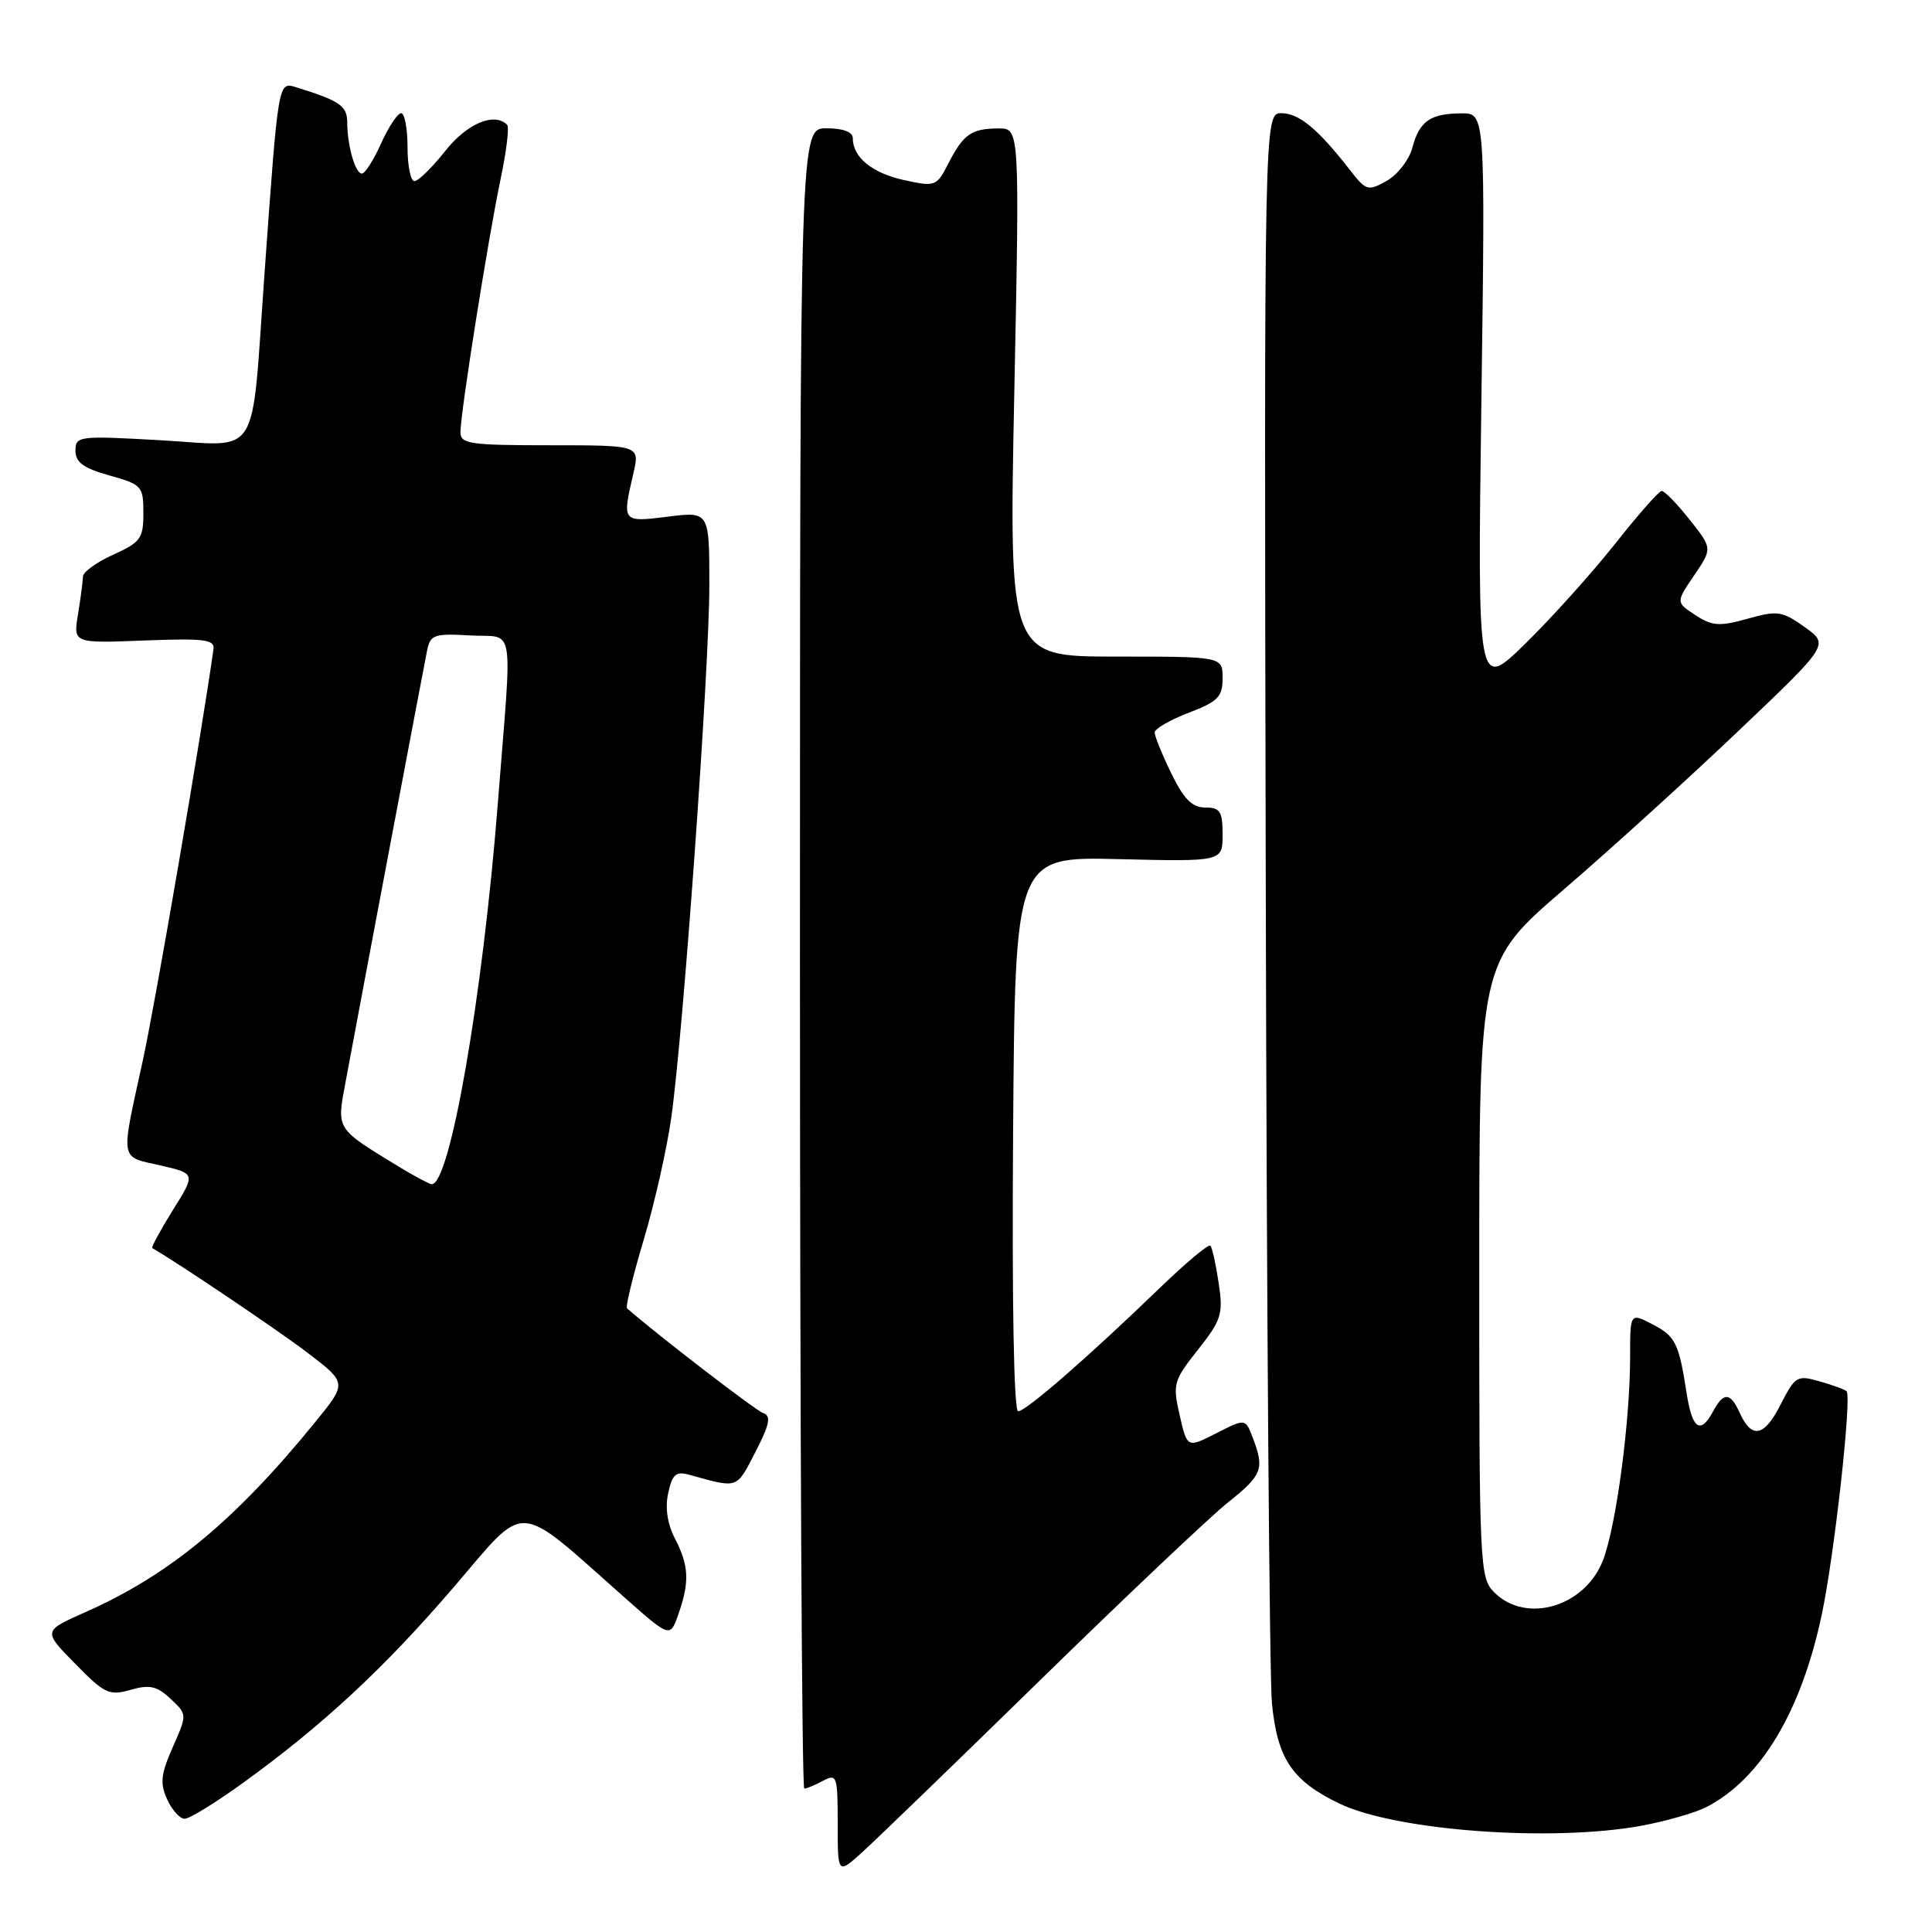<?xml version="1.0" encoding="UTF-8" standalone="no"?>
<!DOCTYPE svg PUBLIC "-//W3C//DTD SVG 1.1//EN" "http://www.w3.org/Graphics/SVG/1.1/DTD/svg11.dtd" >
<svg xmlns="http://www.w3.org/2000/svg" xmlns:xlink="http://www.w3.org/1999/xlink" version="1.1" viewBox="0 0 256 256">
 <g >
 <path fill="currentColor"
d=" M 137.99 222.47 C 149.27 211.45 160.41 200.91 162.75 199.05 C 167.26 195.46 167.57 194.64 166.01 190.54 C 165.03 187.94 165.03 187.94 161.17 189.91 C 157.31 191.88 157.31 191.88 156.31 187.52 C 155.37 183.39 155.49 182.94 158.74 178.84 C 161.85 174.90 162.10 174.13 161.48 170.01 C 161.11 167.53 160.62 165.30 160.38 165.06 C 160.14 164.81 157.15 167.32 153.72 170.62 C 144.26 179.76 135.95 187.00 134.91 187.00 C 134.34 187.00 134.08 172.48 134.24 150.25 C 134.50 113.50 134.50 113.50 148.25 113.84 C 162.00 114.17 162.00 114.17 162.00 110.59 C 162.00 107.51 161.67 107.00 159.70 107.00 C 157.96 107.00 156.86 105.89 155.20 102.47 C 153.99 99.98 153.00 97.55 153.00 97.06 C 153.00 96.57 155.03 95.39 157.50 94.45 C 161.39 92.96 162.00 92.34 162.00 89.86 C 162.00 87.00 162.00 87.00 147.85 87.00 C 133.69 87.00 133.69 87.00 134.40 52.00 C 135.11 17.00 135.11 17.00 132.31 17.02 C 128.72 17.03 127.65 17.78 125.67 21.65 C 124.10 24.71 123.94 24.77 119.78 23.86 C 115.55 22.93 113.00 20.84 113.00 18.31 C 113.00 17.48 111.72 17.00 109.50 17.00 C 106.00 17.00 106.00 17.00 106.00 127.00 C 106.00 187.50 106.25 237.00 106.57 237.00 C 106.88 237.00 108.00 236.53 109.07 235.96 C 110.89 234.99 111.00 235.32 111.00 241.65 C 111.00 248.37 111.00 248.37 114.24 245.44 C 116.03 243.82 126.72 233.49 137.99 222.47 Z  M 217.55 241.91 C 220.80 241.31 224.66 240.19 226.12 239.44 C 233.32 235.71 238.65 226.84 241.38 214.00 C 243.05 206.20 245.40 185.07 244.68 184.35 C 244.46 184.12 242.85 183.53 241.12 183.04 C 238.13 182.18 237.87 182.33 235.93 186.13 C 233.76 190.40 232.11 190.72 230.51 187.19 C 229.29 184.47 228.38 184.43 227.00 187.00 C 225.34 190.10 224.24 189.39 223.51 184.75 C 222.46 177.94 222.02 177.06 218.93 175.46 C 216.00 173.95 216.00 173.95 216.00 179.75 C 216.00 188.23 214.20 201.88 212.46 206.60 C 210.15 212.86 202.26 215.26 198.00 211.00 C 196.07 209.07 196.00 207.67 196.01 168.25 C 196.01 127.50 196.01 127.50 207.26 117.82 C 213.44 112.50 223.87 103.03 230.44 96.77 C 242.38 85.41 242.38 85.41 239.13 83.09 C 236.14 80.96 235.52 80.87 231.55 81.99 C 227.83 83.03 226.87 82.96 224.64 81.50 C 222.06 79.81 222.06 79.81 224.48 76.24 C 226.91 72.67 226.91 72.67 223.87 68.84 C 222.20 66.73 220.53 65.02 220.17 65.05 C 219.80 65.08 217.03 68.24 214.00 72.07 C 210.97 75.89 205.64 81.83 202.14 85.26 C 195.77 91.50 195.77 91.50 196.29 53.25 C 196.81 15.00 196.81 15.00 193.66 15.02 C 189.52 15.04 188.08 16.04 187.14 19.59 C 186.71 21.19 185.18 23.16 183.74 23.97 C 181.26 25.36 181.01 25.29 178.83 22.47 C 174.64 17.09 172.12 15.00 169.80 15.00 C 167.50 15.00 167.50 15.00 167.72 117.25 C 167.84 173.49 168.21 222.29 168.54 225.71 C 169.26 233.05 171.21 235.95 177.43 238.96 C 184.92 242.59 205.63 244.11 217.55 241.91 Z  M 32.05 236.35 C 42.66 228.70 50.85 221.11 60.11 210.32 C 69.98 198.82 68.09 198.70 82.85 211.76 C 88.80 217.02 88.80 217.02 89.90 213.86 C 91.39 209.60 91.29 207.45 89.44 203.88 C 88.43 201.93 88.11 199.78 88.54 197.84 C 89.08 195.34 89.57 194.92 91.35 195.42 C 97.87 197.23 97.54 197.34 100.08 192.43 C 102.00 188.70 102.21 187.63 101.12 187.24 C 100.09 186.87 87.32 177.05 83.09 173.37 C 82.86 173.17 83.86 169.07 85.30 164.26 C 86.74 159.44 88.39 152.12 88.96 148.00 C 90.57 136.48 93.98 88.71 93.99 77.63 C 94.00 67.77 94.00 67.77 88.50 68.46 C 82.42 69.22 82.42 69.21 83.92 62.75 C 84.79 59.00 84.79 59.00 72.89 59.00 C 62.23 59.00 61.00 58.82 61.01 57.25 C 61.03 54.61 64.71 31.43 66.32 23.79 C 67.10 20.09 67.50 16.83 67.20 16.54 C 65.50 14.83 61.88 16.36 59.00 20.00 C 57.26 22.20 55.42 24.00 54.92 24.00 C 54.41 24.00 54.00 21.98 54.00 19.50 C 54.00 17.02 53.62 15.00 53.15 15.00 C 52.69 15.00 51.49 16.80 50.50 19.00 C 49.51 21.20 48.37 23.00 47.96 23.00 C 47.08 23.00 46.03 19.36 46.01 16.23 C 46.00 14.03 45.05 13.37 39.33 11.59 C 36.83 10.81 36.91 10.37 35.03 36.50 C 33.26 61.30 34.63 59.10 21.37 58.34 C 10.41 57.72 10.00 57.77 10.00 59.72 C 10.00 61.26 11.07 62.04 14.50 63.00 C 18.80 64.20 19.00 64.42 19.00 67.98 C 19.00 71.35 18.63 71.86 15.00 73.50 C 12.80 74.49 11.00 75.80 10.99 76.40 C 10.98 77.01 10.69 79.24 10.34 81.37 C 9.70 85.24 9.70 85.24 19.10 84.87 C 27.02 84.56 28.47 84.74 28.29 86.00 C 26.64 97.69 20.57 133.00 18.91 140.58 C 15.96 154.06 15.81 153.19 21.22 154.42 C 25.94 155.50 25.94 155.50 22.90 160.35 C 21.24 163.02 20.01 165.28 20.18 165.38 C 23.70 167.41 36.81 176.25 40.74 179.24 C 45.99 183.24 45.99 183.24 41.82 188.37 C 31.15 201.49 22.42 208.71 11.27 213.64 C 5.69 216.11 5.69 216.11 9.96 220.45 C 13.85 224.43 14.48 224.72 17.31 223.91 C 19.83 223.19 20.80 223.41 22.60 225.10 C 24.81 227.17 24.81 227.17 22.89 231.51 C 21.31 235.09 21.18 236.30 22.15 238.42 C 22.79 239.84 23.83 241.00 24.46 241.00 C 25.09 241.00 28.50 238.91 32.05 236.35 Z  M 52.96 154.66 C 44.39 149.43 44.60 149.76 45.80 143.31 C 47.97 131.61 56.14 88.43 56.59 86.20 C 57.02 84.10 57.53 83.92 62.28 84.20 C 68.34 84.55 67.90 81.84 65.96 106.50 C 63.95 132.17 59.58 157.24 57.17 156.91 C 56.80 156.85 54.91 155.84 52.96 154.66 Z "/>
</g>
</svg>